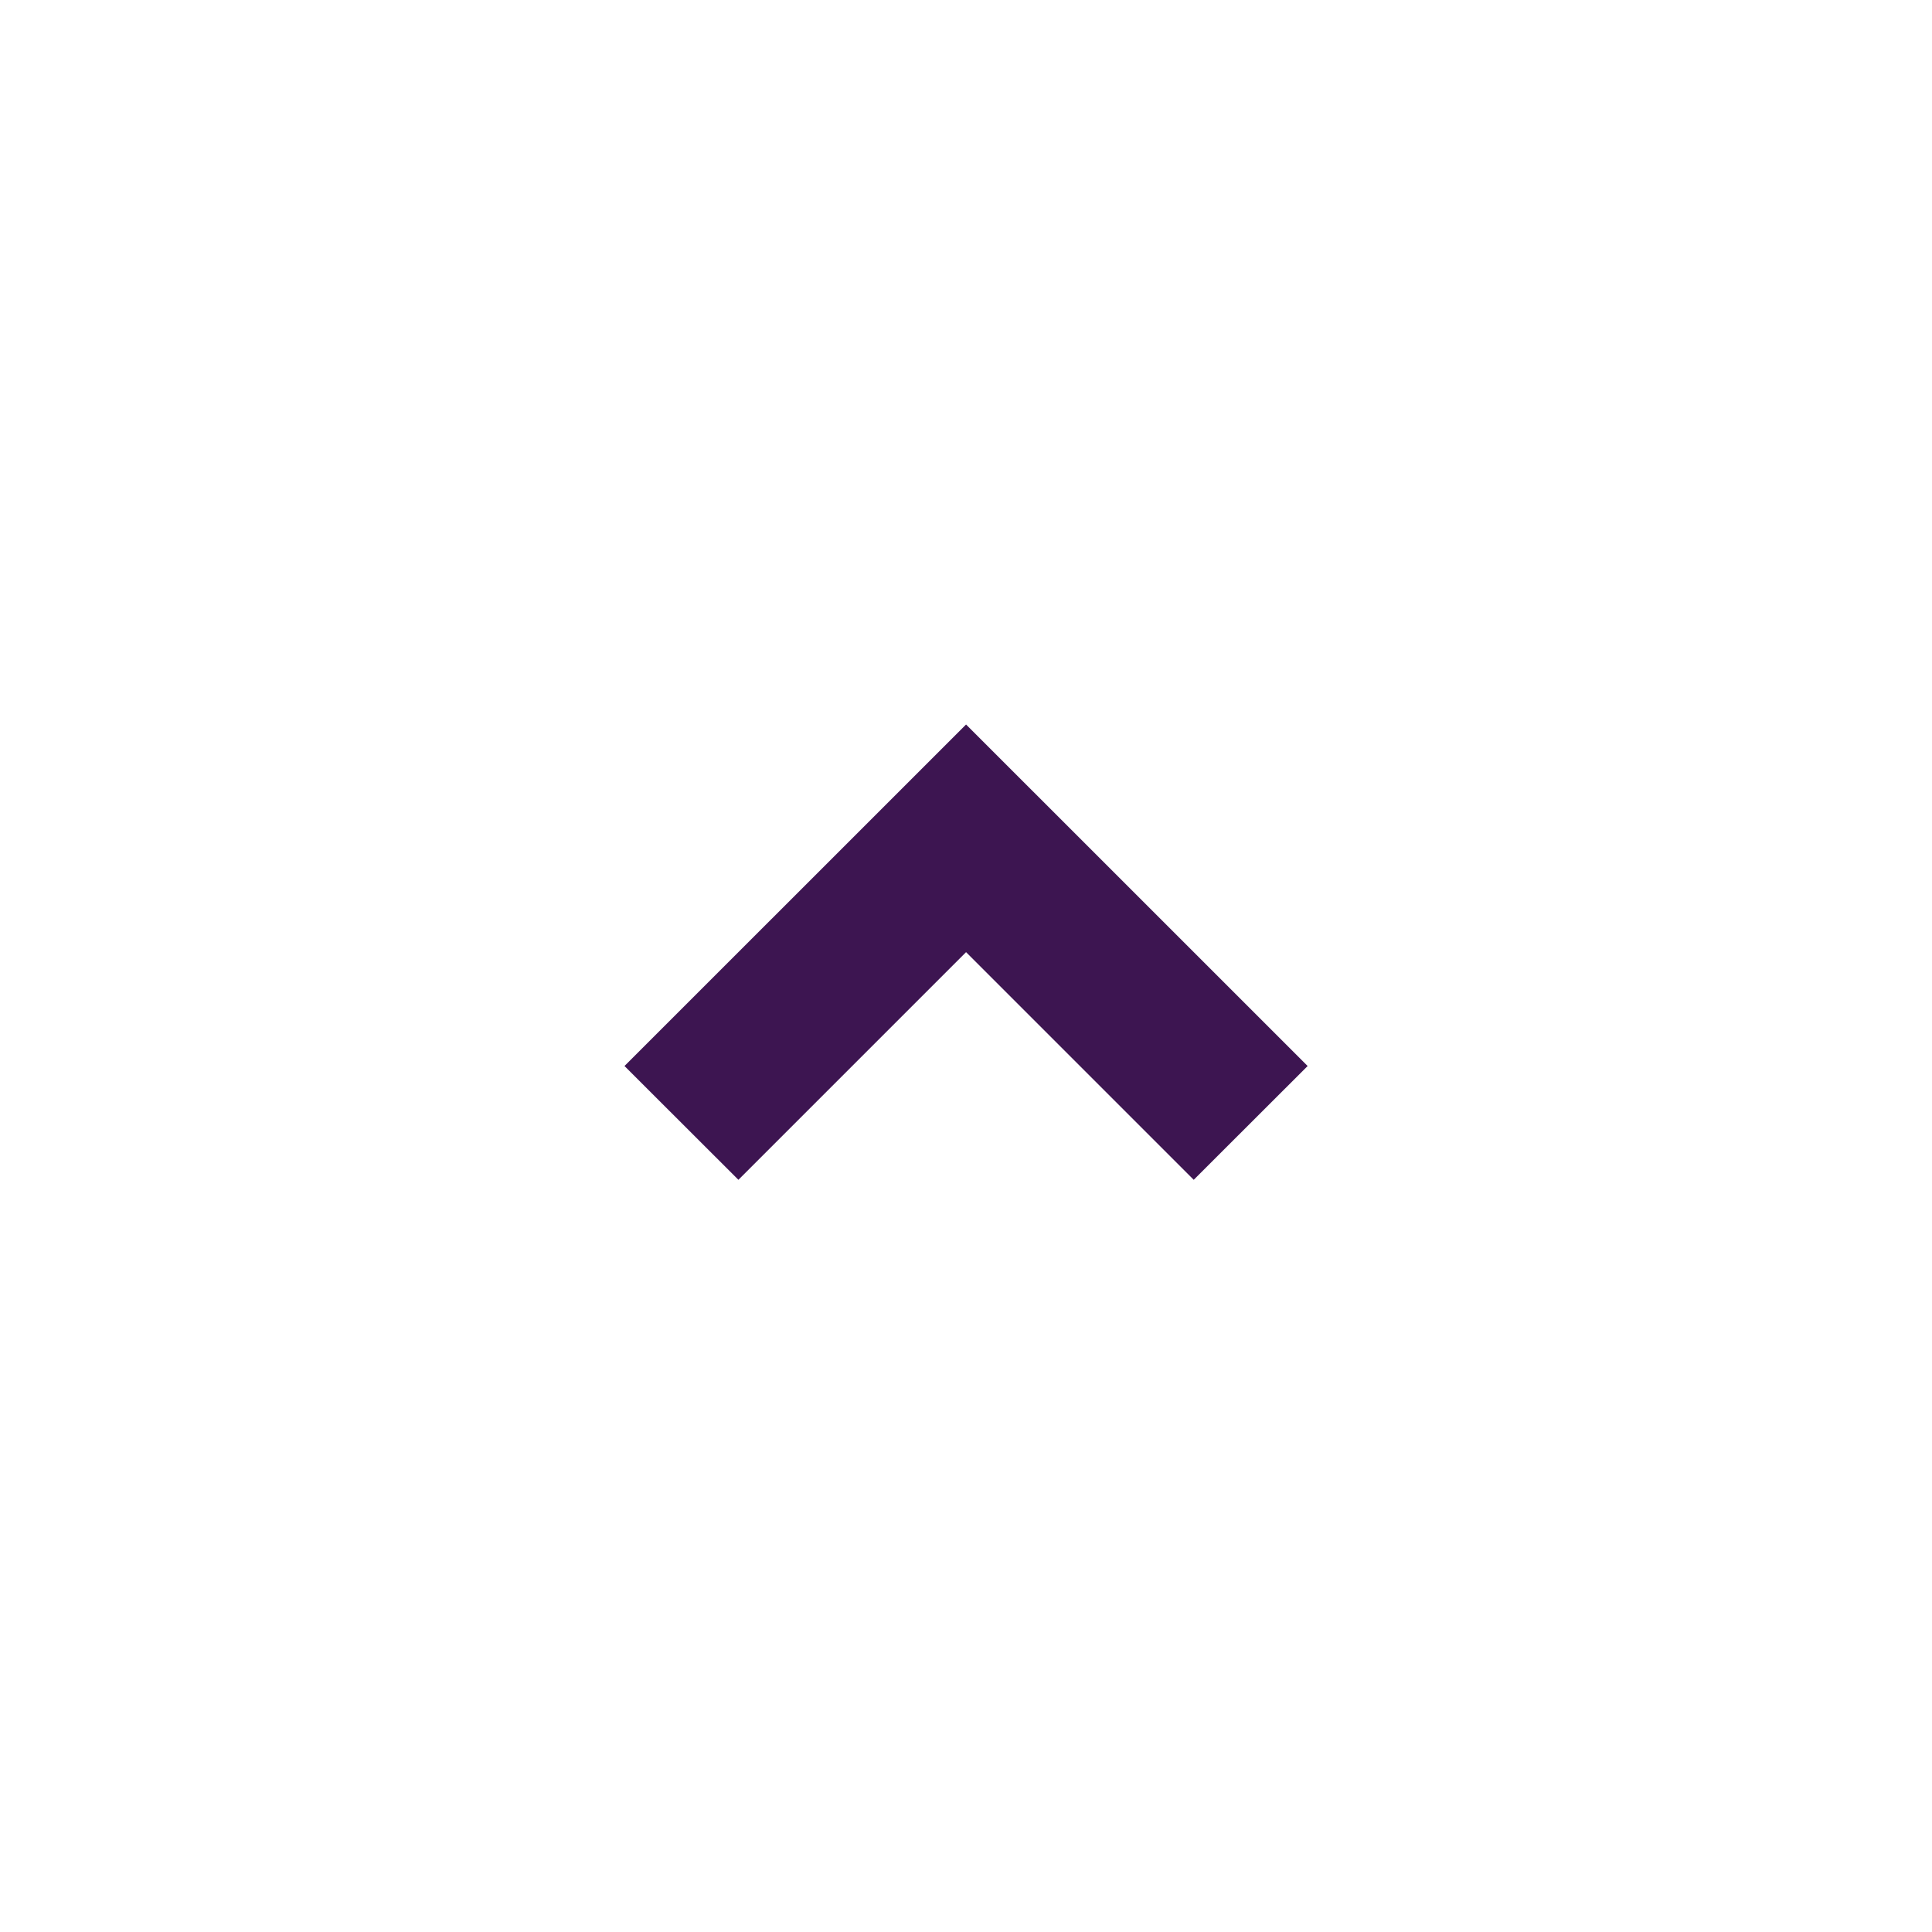 <svg width="30" height="30" viewBox="0 0 30 30" fill="none" xmlns="http://www.w3.org/2000/svg">
<path d="M15.001 11.25L20.305 16.553L18.536 18.32L15.001 14.785L11.466 18.32L9.697 16.553L15.001 11.25Z" fill="#3D1551"/>
</svg>
